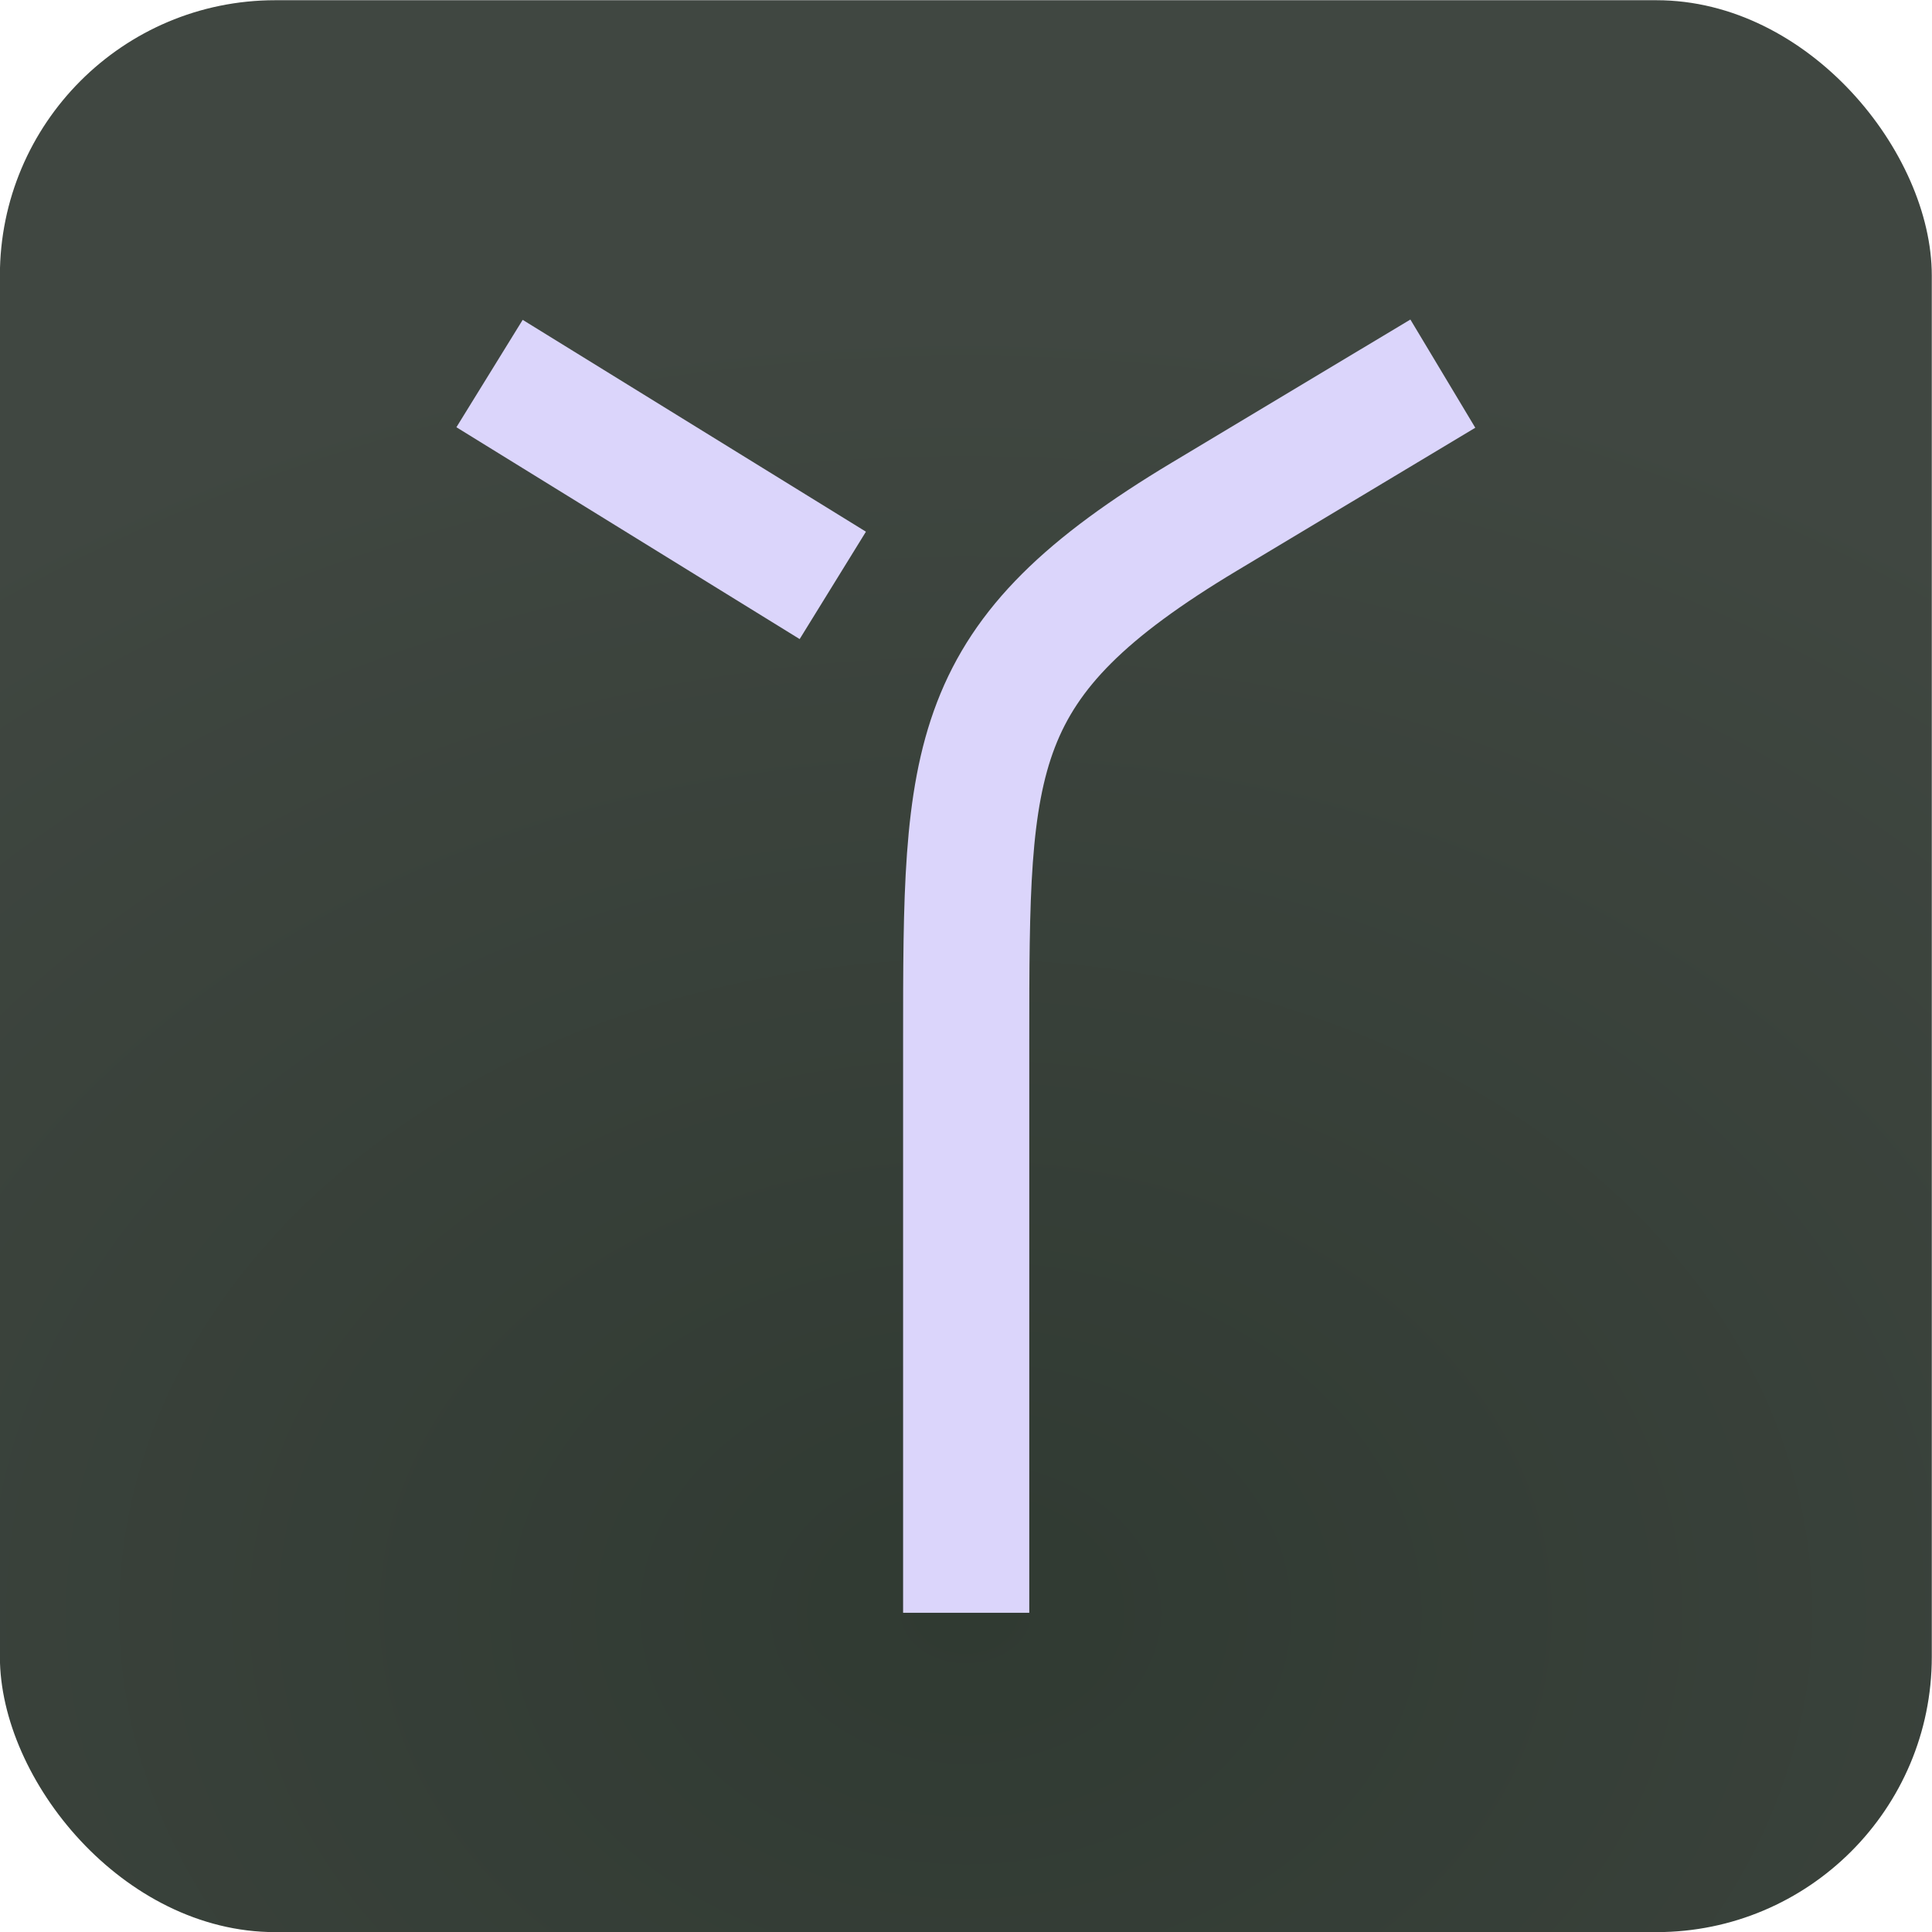 <?xml version="1.0" encoding="UTF-8" standalone="no"?>
<!-- Created with Inkscape (http://www.inkscape.org/) -->

<svg
   xmlns:dc="http://purl.org/dc/elements/1.1/"
   xmlns:cc="http://creativecommons.org/ns#"
   xmlns:rdf="http://www.w3.org/1999/02/22-rdf-syntax-ns#"
   xmlns:svg="http://www.w3.org/2000/svg"
   xmlns="http://www.w3.org/2000/svg"
   xmlns:xlink="http://www.w3.org/1999/xlink"
   xmlns:sodipodi="http://sodipodi.sourceforge.net/DTD/sodipodi-0.dtd"
   xmlns:inkscape="http://www.inkscape.org/namespaces/inkscape"
   width="74.984mm"
   height="74.985mm"
   viewBox="0 0 74.984 74.985"
   version="1.1"
   id="svg2275"
   inkscape:version="0.92.2 2405546, 2018-03-11"
   sodipodi:docname="appicon.svg">
  <defs
     id="defs2269">
    <linearGradient
       inkscape:collect="always"
       id="linearGradient4537">
      <stop
         style="stop-color:#303a32;stop-opacity:1"
         offset="0"
         id="stop4533" />
      <stop
         style="stop-color:#404741;stop-opacity:1"
         offset="1"
         id="stop4535" />
    </linearGradient>
    <radialGradient
       inkscape:collect="always"
       xlink:href="#linearGradient4537"
       id="radialGradient4539"
       cx="46.118"
       cy="-20.994"
       fx="46.118"
       fy="-20.994"
       r="13.942"
       gradientUnits="userSpaceOnUse"
       gradientTransform="matrix(1.751,7.0387971e-8,-5.438061e-8,1.353,-34.641,7.408)" />
  </defs>
  <sodipodi:namedview
     id="base"
     pagecolor="#ffffff"
     bordercolor="#666666"
     borderopacity="1.0"
     inkscape:pageopacity="0.0"
     inkscape:pageshadow="2"
     inkscape:zoom="1.979899"
     inkscape:cx="123.37909"
     inkscape:cy="138.74734"
     inkscape:document-units="mm"
     inkscape:current-layer="g4547"
     showgrid="false"
     fit-margin-top="0"
     fit-margin-left="0"
     fit-margin-right="0"
     fit-margin-bottom="0"
     inkscape:window-width="1770"
     inkscape:window-height="1061"
     inkscape:window-x="150"
     inkscape:window-y="0"
     inkscape:window-maximized="1" />
  <g
     inkscape:label="Layer 1"
     inkscape:groupmode="layer"
     id="layer1"
     transform="translate(-3.499,72.988)">
    <g
       transform="matrix(2.689,0,0,2.689,-83.013,46.06)"
       style="display:inline"
       id="g4504">
      <g
         id="g4547">
        <rect
           style="opacity:1;fill:url(#radialGradient4539);fill-opacity:1;stroke:none;stroke-width:0.743;stroke-linecap:butt;stroke-linejoin:miter;stroke-miterlimit:0;stroke-dasharray:none;stroke-dashoffset:36.561;stroke-opacity:1"
           id="rect2249"
           width="27.884"
           height="27.884"
           x="32.171"
           y="-44.269"
           ry="3.974" />
        <g
           id="g2255"
           transform="matrix(1.3,0,0,1.3,-61.197,-225.484)">
          <path
             style="opacity:1;fill:none;fill-opacity:1;stroke:#dbd5fb;stroke-width:1.401;stroke-linecap:butt;stroke-linejoin:round;stroke-miterlimit:4;stroke-dasharray:none;stroke-dashoffset:36.561;stroke-opacity:1"
             d="m 87.842,143.542 c 0,0 0,0 -2.646,1.587 -2.646,1.587 -2.646,2.635 -2.646,5.821 -2e-6,3.186 10e-7,6.35 10e-7,6.35"
             id="path2251"
             inkscape:connector-curvature="0"
             sodipodi:nodetypes="czzc" />
          <path
             style="opacity:1;fill:none;fill-opacity:1;stroke:#dbd5fb;stroke-width:1.401;stroke-linecap:butt;stroke-linejoin:round;stroke-miterlimit:4;stroke-dasharray:none;stroke-dashoffset:36.561;stroke-opacity:1"
             d="m 81.069,145.893 -3.811,-2.352"
             id="path2253"
             inkscape:connector-curvature="0"
             sodipodi:nodetypes="cc" />
        </g>
      </g>
    </g>
  </g>
</svg>
